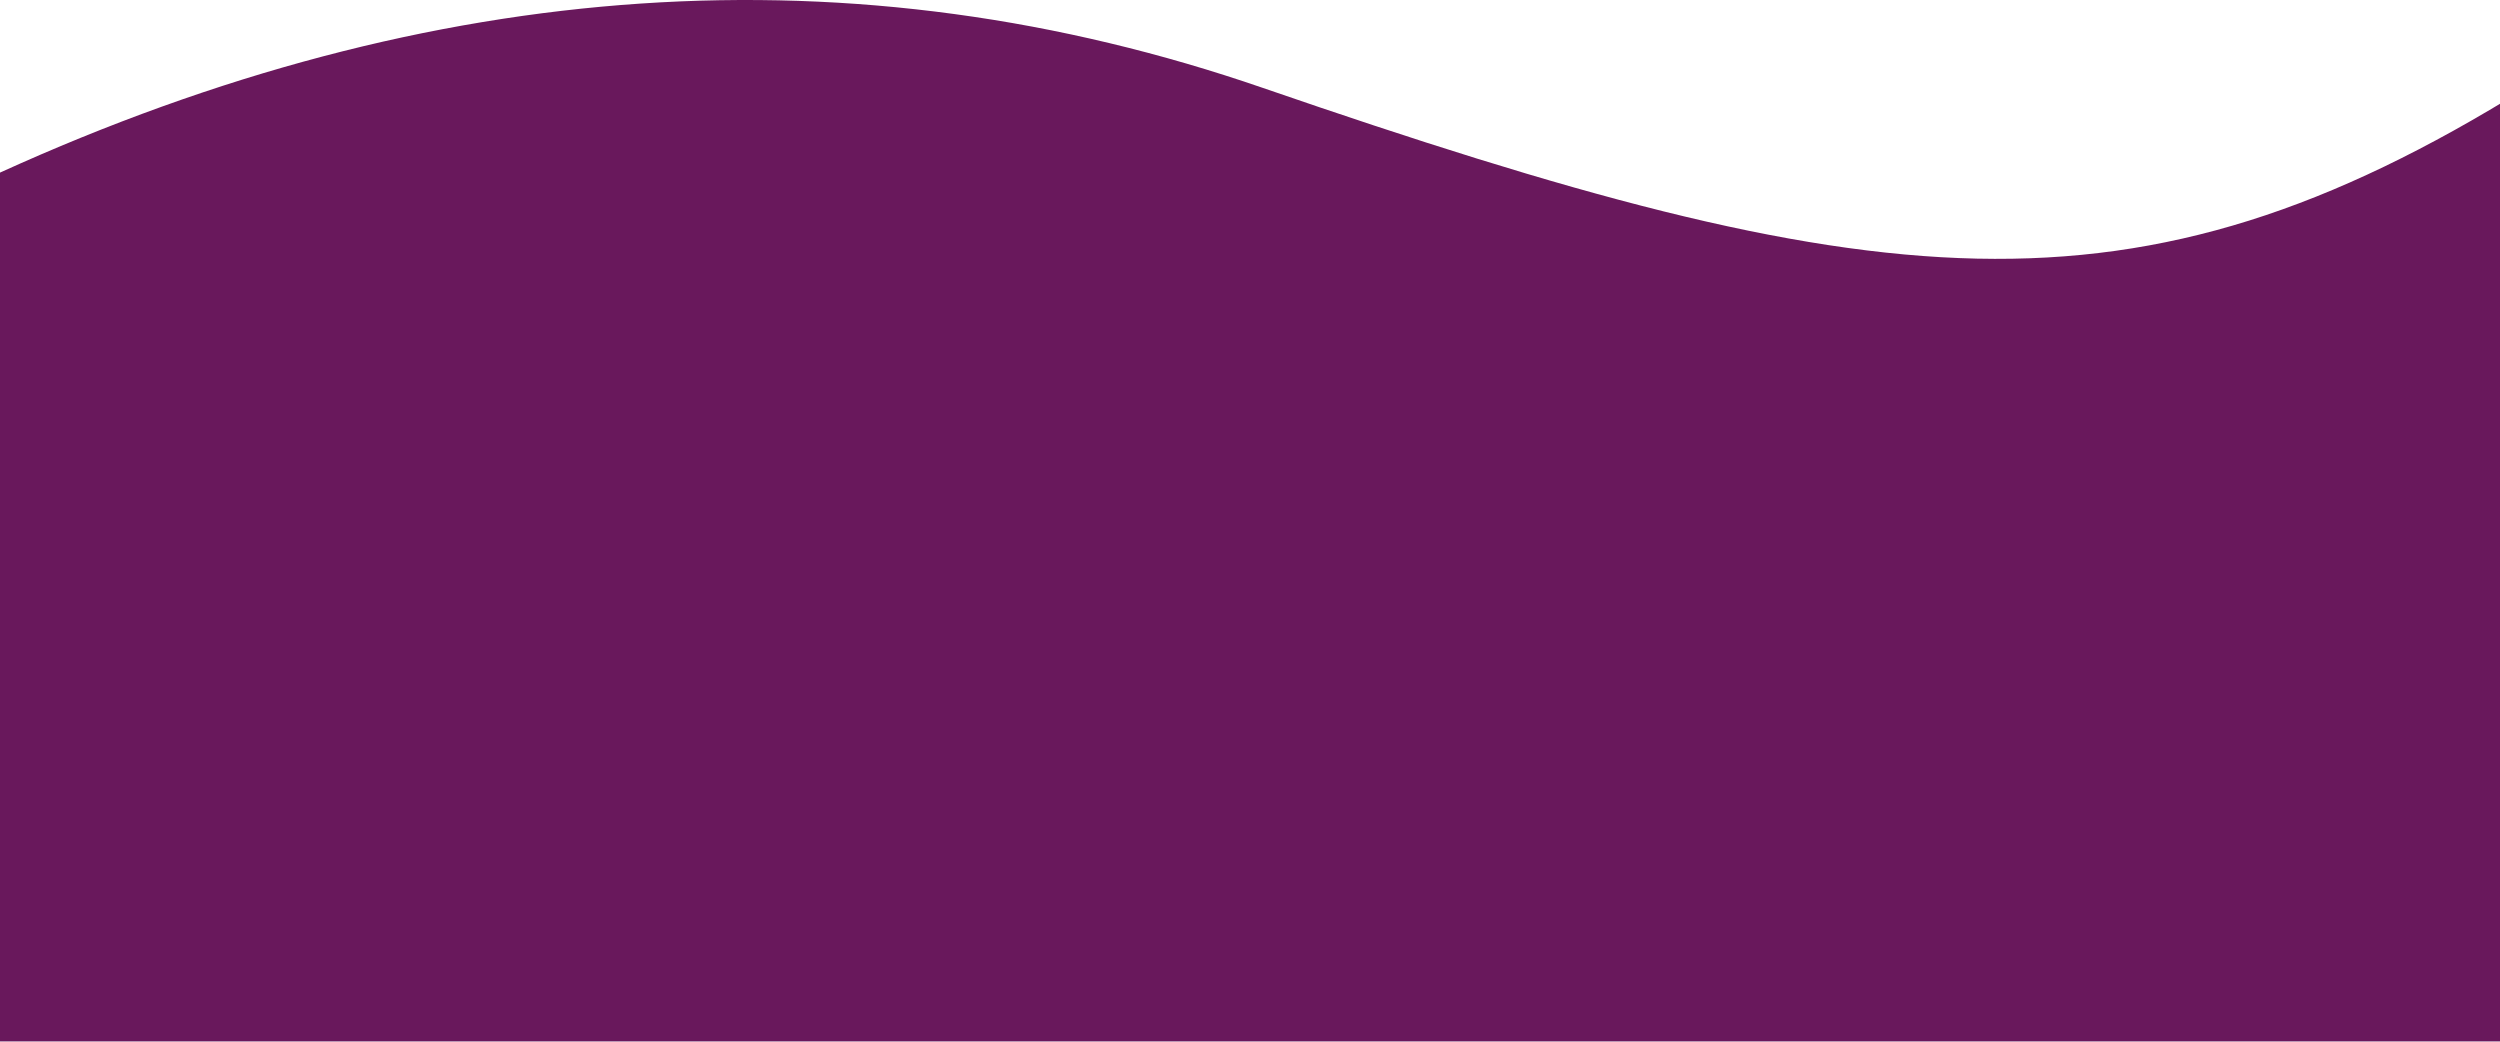 <svg width="1440" height="600" xmlns="http://www.w3.org/2000/svg" xmlns:xlink="http://www.w3.org/1999/xlink">
  <defs><path id="a" d="M0 0h1440v158H0z"/></defs>
  <g fill="none" fill-rule="evenodd">
    <!-- <mask id="b" fill="#fff"><use xlink:href="#a"/></mask> -->
    <g mask="url(#b)" fill="#69185c"><path d="M0 99.424C249.852-14.173 492.347-30.427 727.484 50.661c352.706 121.632 501.421 140.534 727.484 0 150.71-93.69 150.71 129.423 0 669.339H0V99.424z"/></g>
  </g>
</svg>
